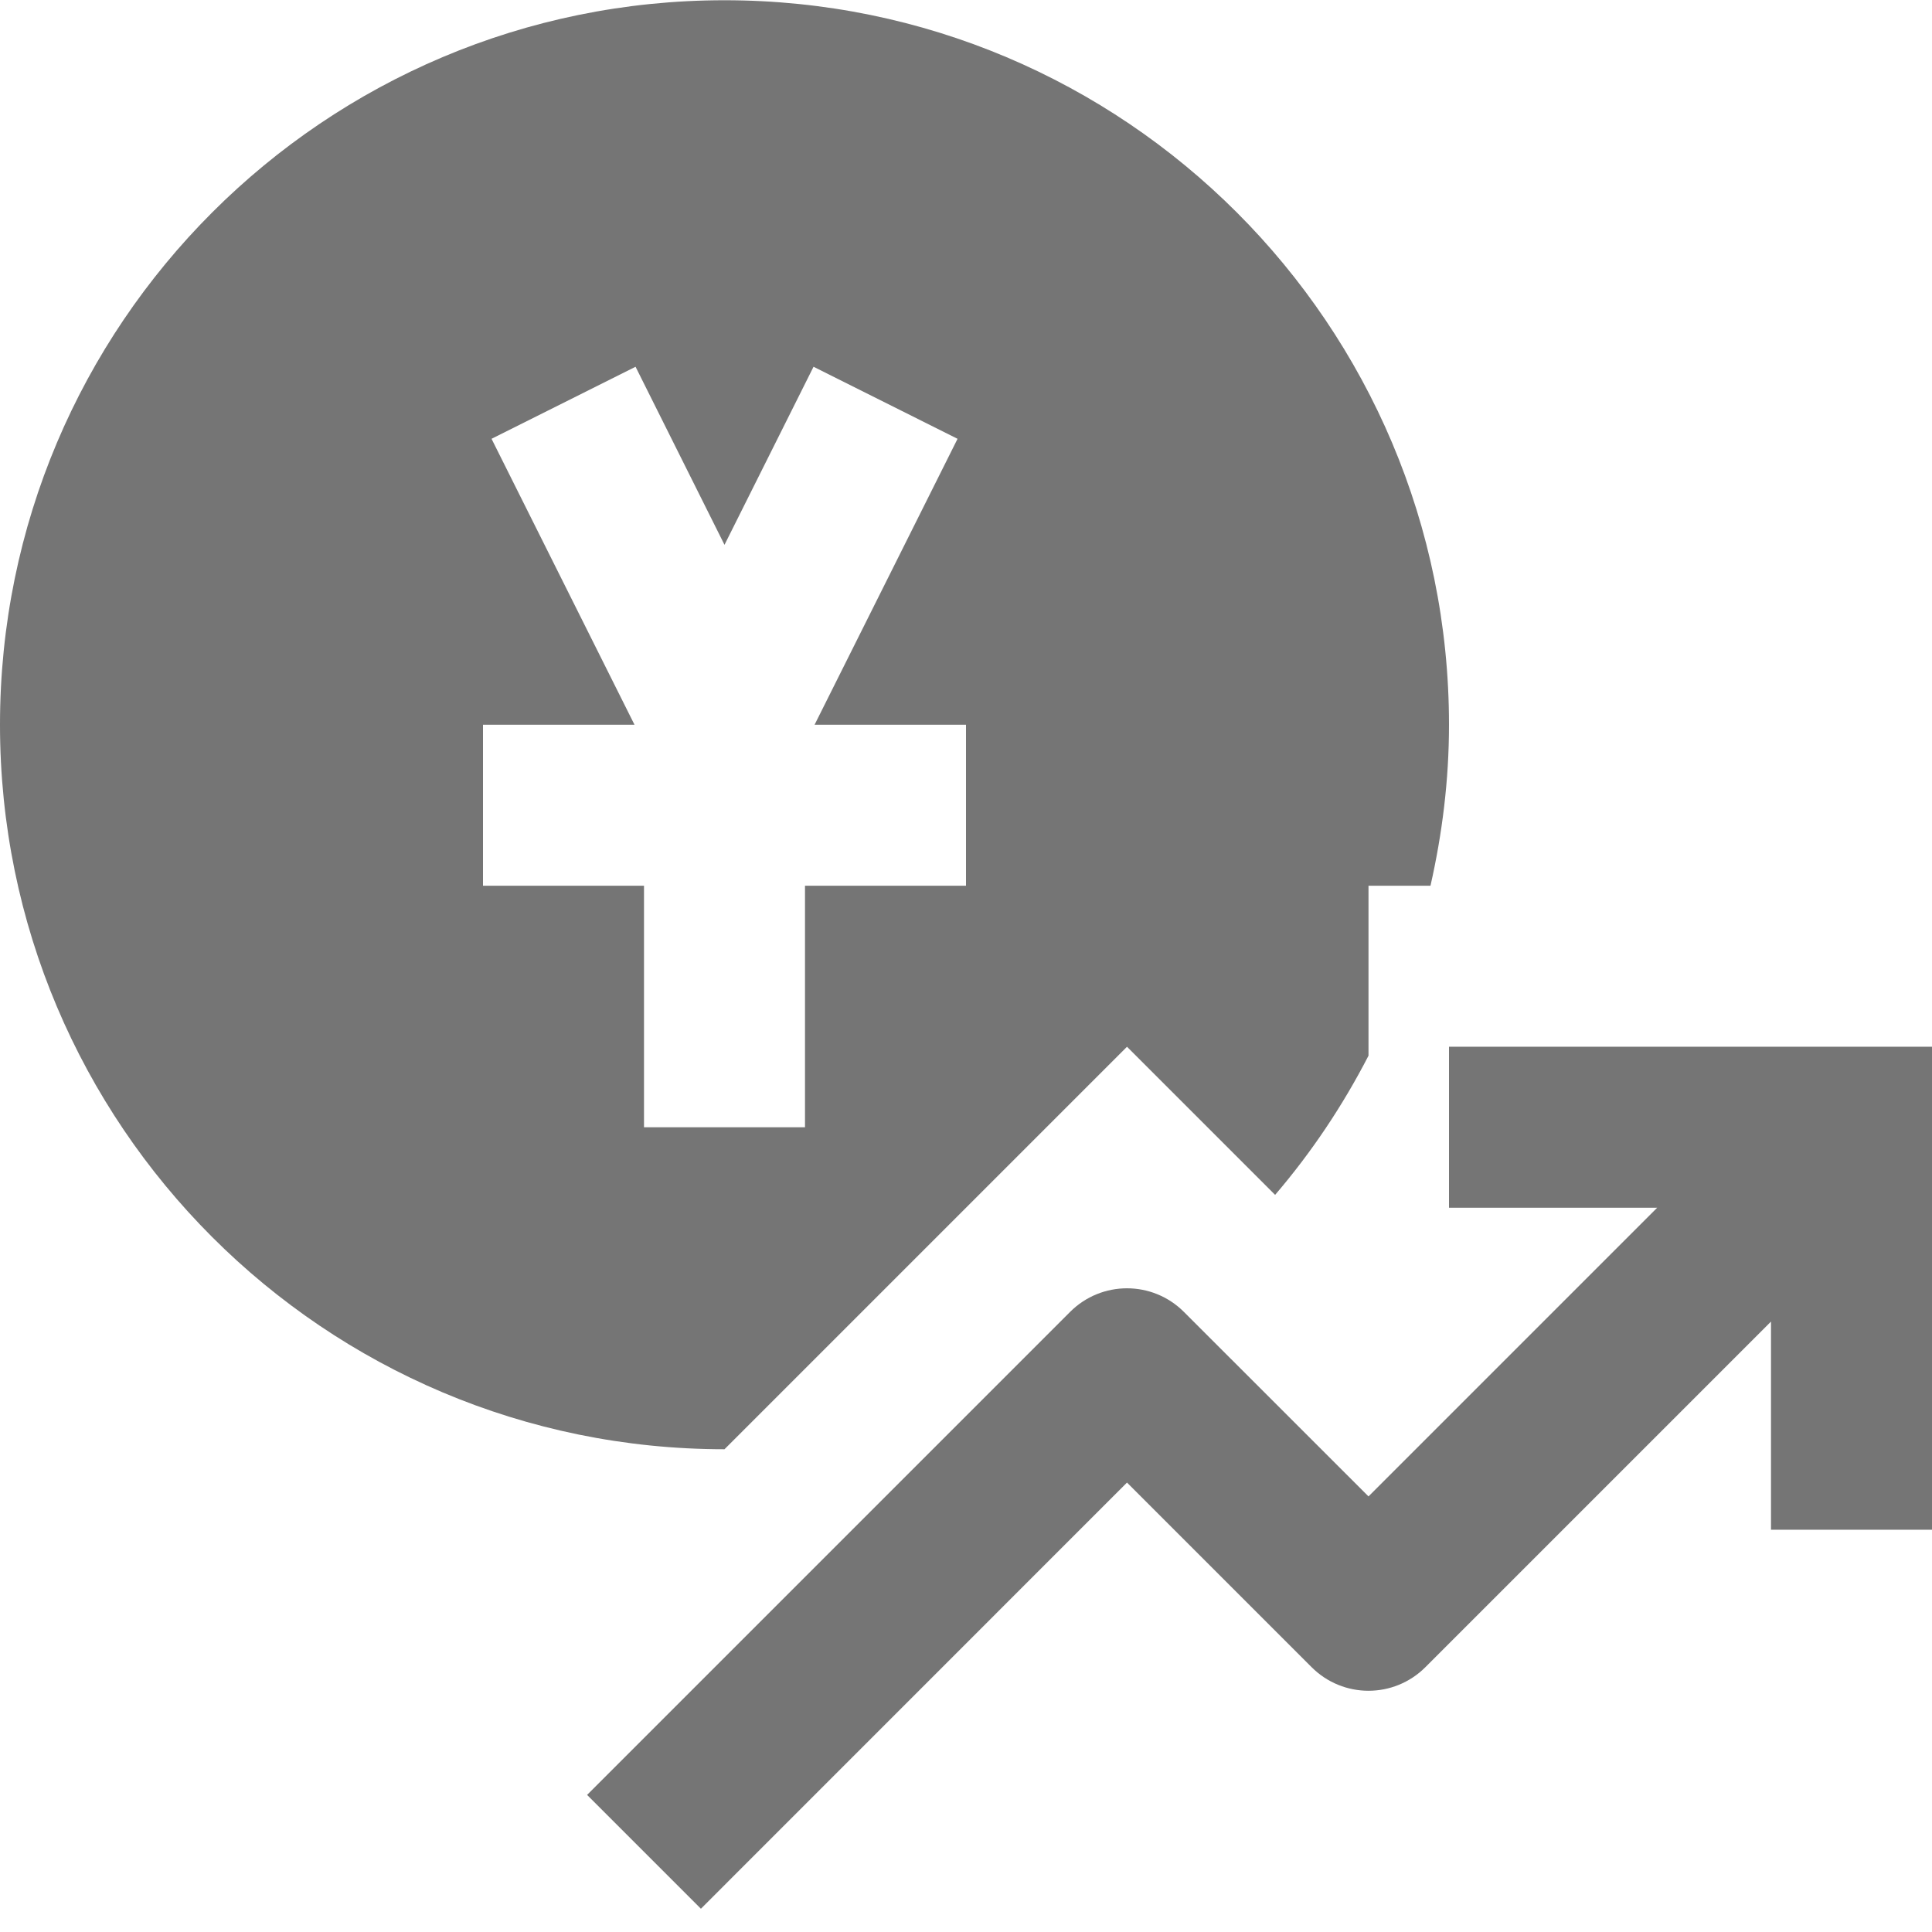 <?xml version="1.0" encoding="utf-8"?>
<!-- Generator: Adobe Illustrator 17.1.0, SVG Export Plug-In . SVG Version: 6.00 Build 0)  -->
<!DOCTYPE svg PUBLIC "-//W3C//DTD SVG 1.1//EN" "http://www.w3.org/Graphics/SVG/1.1/DTD/svg11.dtd">
<svg version="1.1" xmlns="http://www.w3.org/2000/svg" xmlns:xlink="http://www.w3.org/1999/xlink" x="0px" y="0px" width="24px"
	 height="24px" viewBox="0 0 24 24" enable-background="new 0 0 24 24" xml:space="preserve">
<g id="Frame_-_24px">
	<rect fill="none" width="24" height="24"/>
</g>
<g id="Filled_Icons">
	<g>
		<path fill="#757575" d="M14,13.003l1.84,1.84c0.451-0.527,0.839-1.106,1.16-1.729v-2.111h0.77c0.146-0.644,0.23-1.312,0.23-2
			c0-4.971-4.029-9-9-9s-9,4.029-9,9s4.029,9,9,9L14,13.003z M6,11.003v-2h1.882L6.106,5.451l1.789-0.895L9,6.768l1.106-2.212
			l1.789,0.895l-1.776,3.552H12v2h-2v3H8v-3H6z"/>
		<path fill="#757575" d="M18,13.003v2h2.586L17,18.589l-2.293-2.292c-0.391-0.391-1.023-0.391-1.414,0l-6,6l1.414,1.414L14,18.417
			l2.293,2.293c0.391,0.391,1.023,0.391,1.414,0L22,16.417v2.586h2v-6H18z"/>
	</g>
</g>
</svg>
